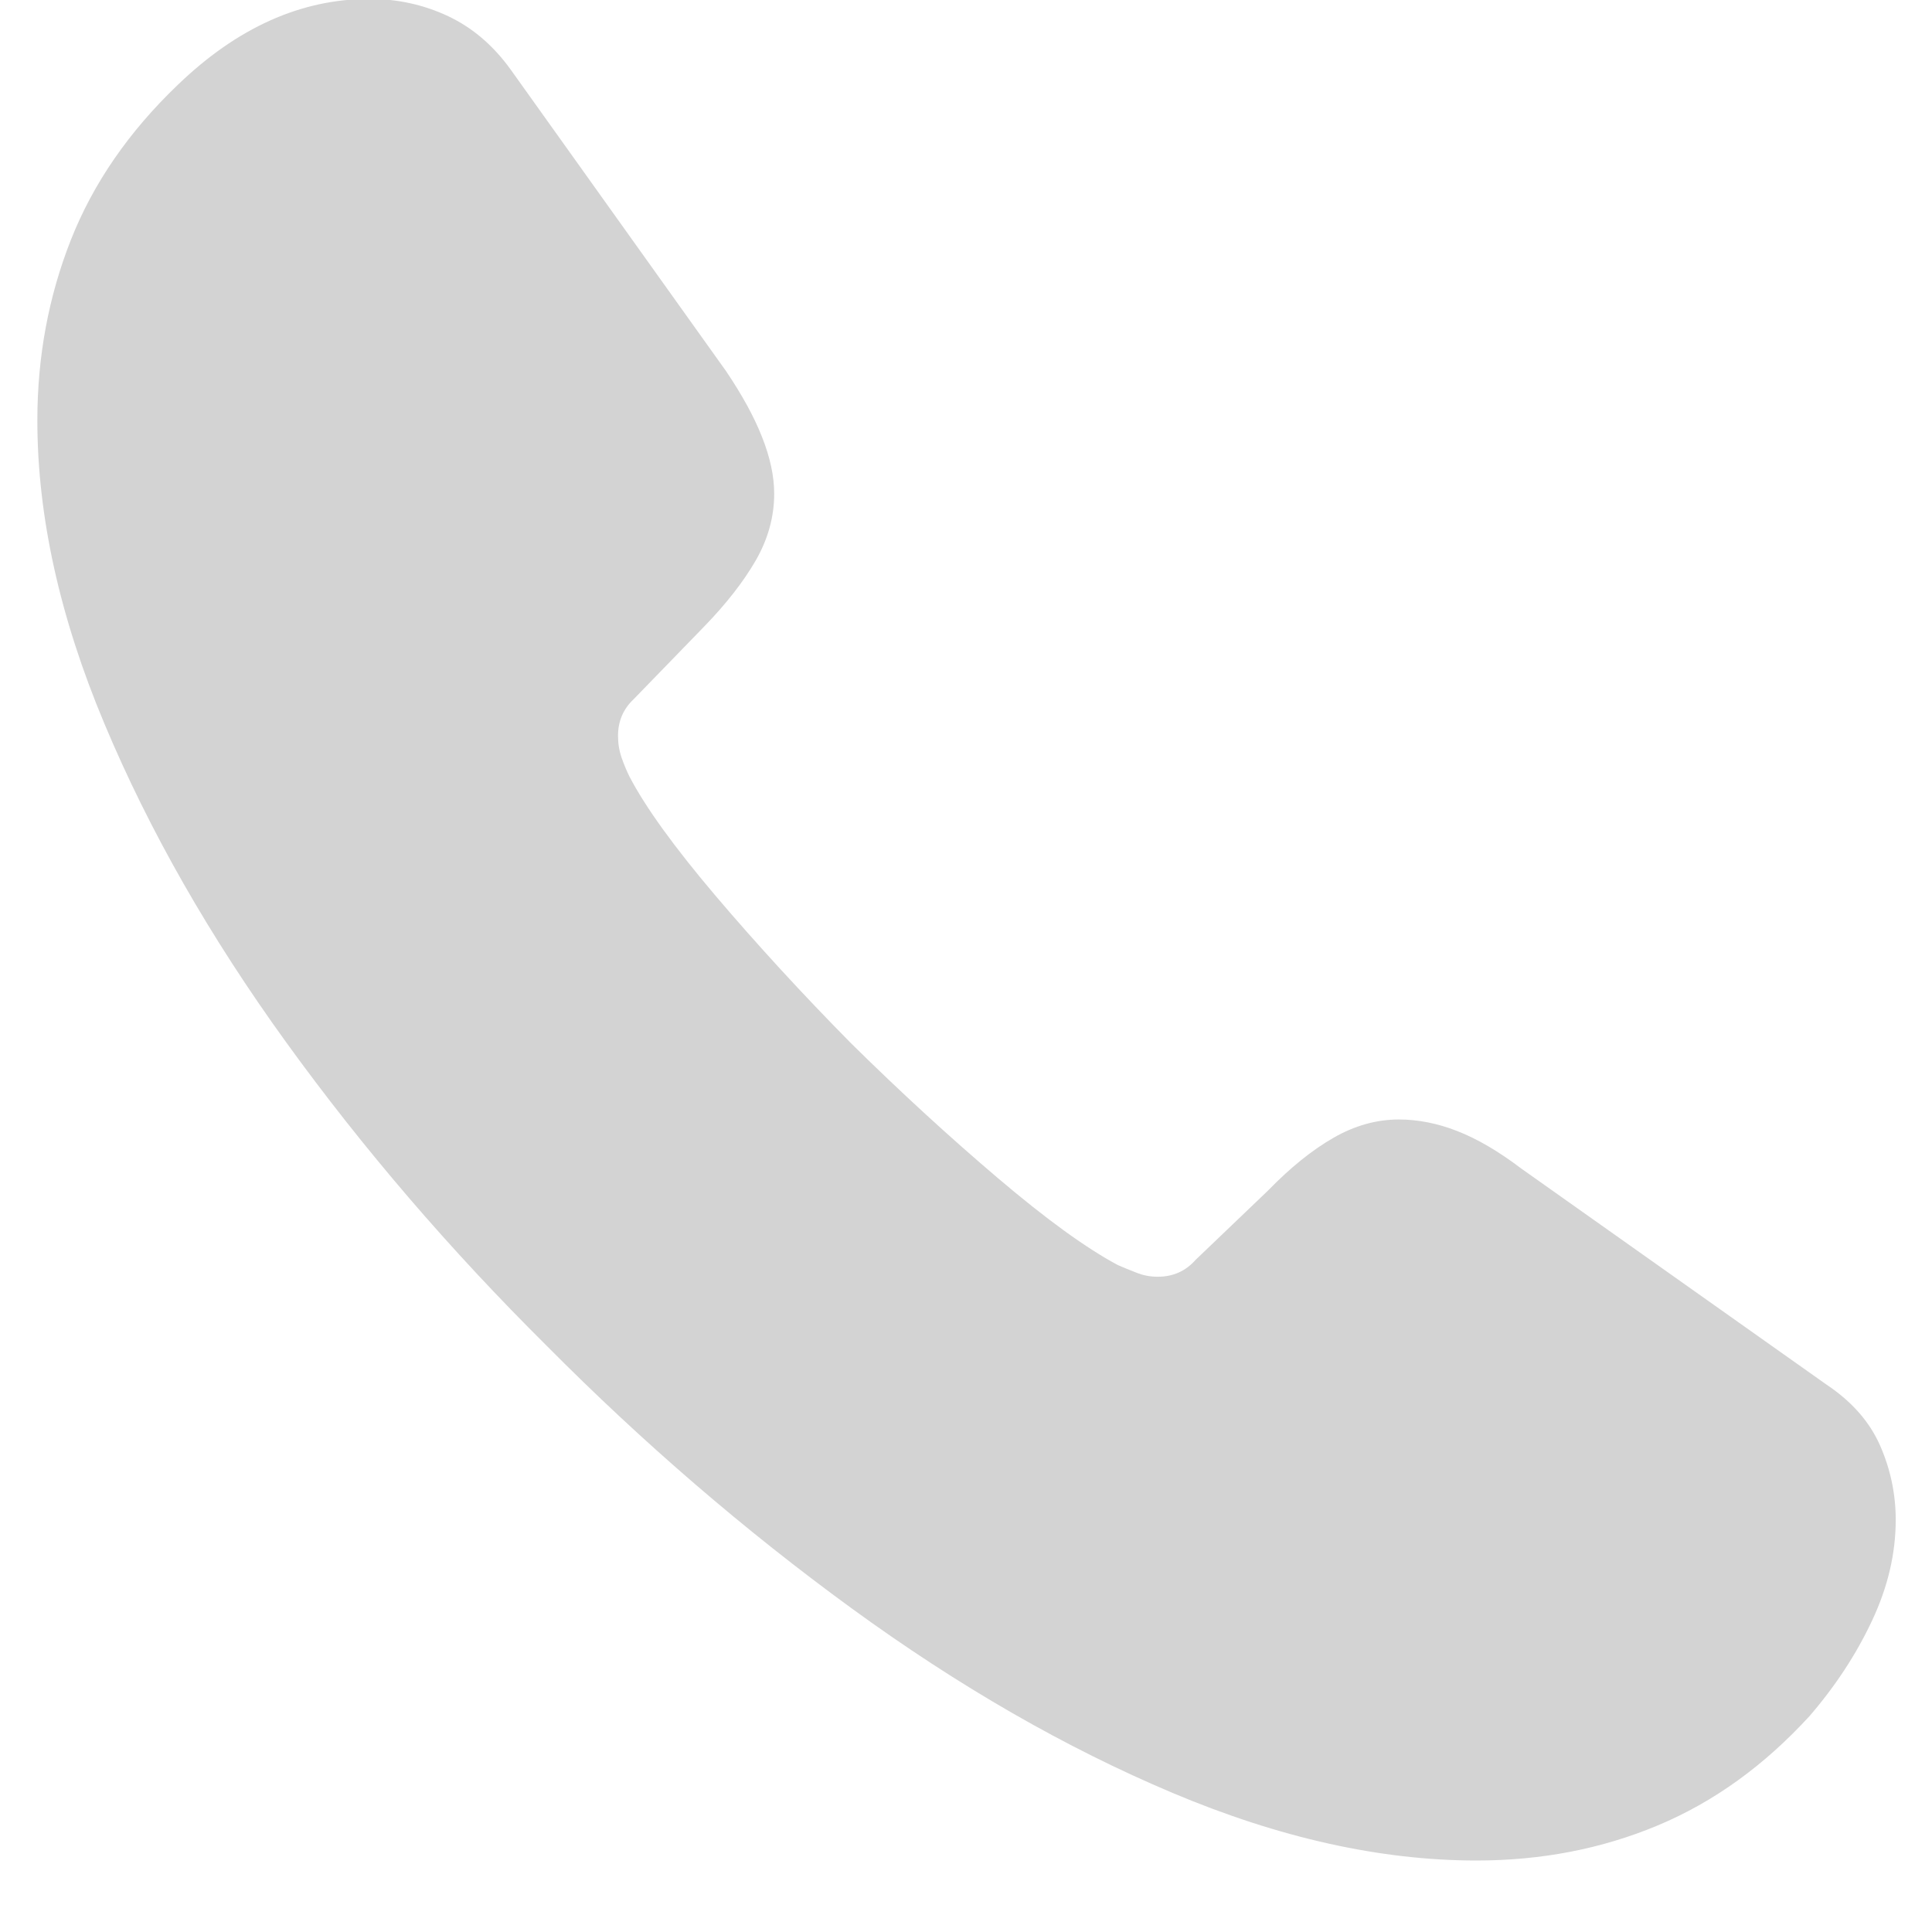 <?xml version="1.0" encoding="UTF-8"?>
<svg width="18px" height="18px" viewBox="0 0 18 18" version="1.1" xmlns="http://www.w3.org/2000/svg" xmlns:xlink="http://www.w3.org/1999/xlink">
    <title>􀌿</title>
    <g id="2.4-Notifications" stroke="none" stroke-width="1" fill="none" fill-rule="evenodd">
        <g id="Artboard" transform="translate(-138, -105)" fill="#D3D3D3" fill-rule="nonzero">
            <path d="M151.756,122.334 C152.361,122.334 152.924,122.225 153.445,122.007 C153.966,121.789 154.438,121.449 154.861,120.986 C155.102,120.706 155.296,120.41 155.442,120.098 C155.589,119.785 155.662,119.473 155.662,119.16 C155.662,118.919 155.613,118.688 155.516,118.467 C155.418,118.245 155.252,118.057 155.017,117.9 L152.176,115.889 C151.961,115.726 151.761,115.609 151.575,115.537 C151.39,115.465 151.209,115.43 151.033,115.43 C150.825,115.43 150.621,115.487 150.423,115.601 C150.224,115.715 150.021,115.879 149.812,116.094 L149.139,116.738 C149.047,116.842 148.93,116.895 148.787,116.895 C148.715,116.895 148.647,116.882 148.582,116.855 C148.517,116.829 148.461,116.807 148.416,116.787 C148.123,116.631 147.75,116.361 147.298,115.977 C146.845,115.592 146.388,115.173 145.926,114.717 C145.47,114.255 145.05,113.797 144.666,113.345 C144.282,112.892 144.015,112.523 143.865,112.236 C143.839,112.184 143.815,112.126 143.792,112.061 C143.769,111.995 143.758,111.927 143.758,111.855 C143.758,111.719 143.807,111.605 143.904,111.514 L144.558,110.84 C144.767,110.625 144.928,110.418 145.042,110.22 C145.156,110.021 145.213,109.814 145.213,109.6 C145.213,109.437 145.175,109.261 145.1,109.072 C145.026,108.883 144.913,108.678 144.764,108.457 L142.762,105.654 C142.599,105.426 142.404,105.259 142.176,105.151 C141.948,105.044 141.704,104.99 141.443,104.99 C140.805,104.99 140.21,105.257 139.656,105.791 C139.2,106.227 138.868,106.709 138.66,107.236 C138.452,107.764 138.348,108.324 138.348,108.916 C138.348,109.808 138.556,110.75 138.973,111.743 C139.389,112.736 139.954,113.726 140.667,114.712 C141.38,115.698 142.189,116.641 143.094,117.539 C143.992,118.444 144.939,119.259 145.935,119.985 C146.932,120.711 147.928,121.284 148.924,121.704 C149.92,122.124 150.864,122.334 151.756,122.334 Z" id="􀌿"></path>
        </g>
    </g>
</svg>